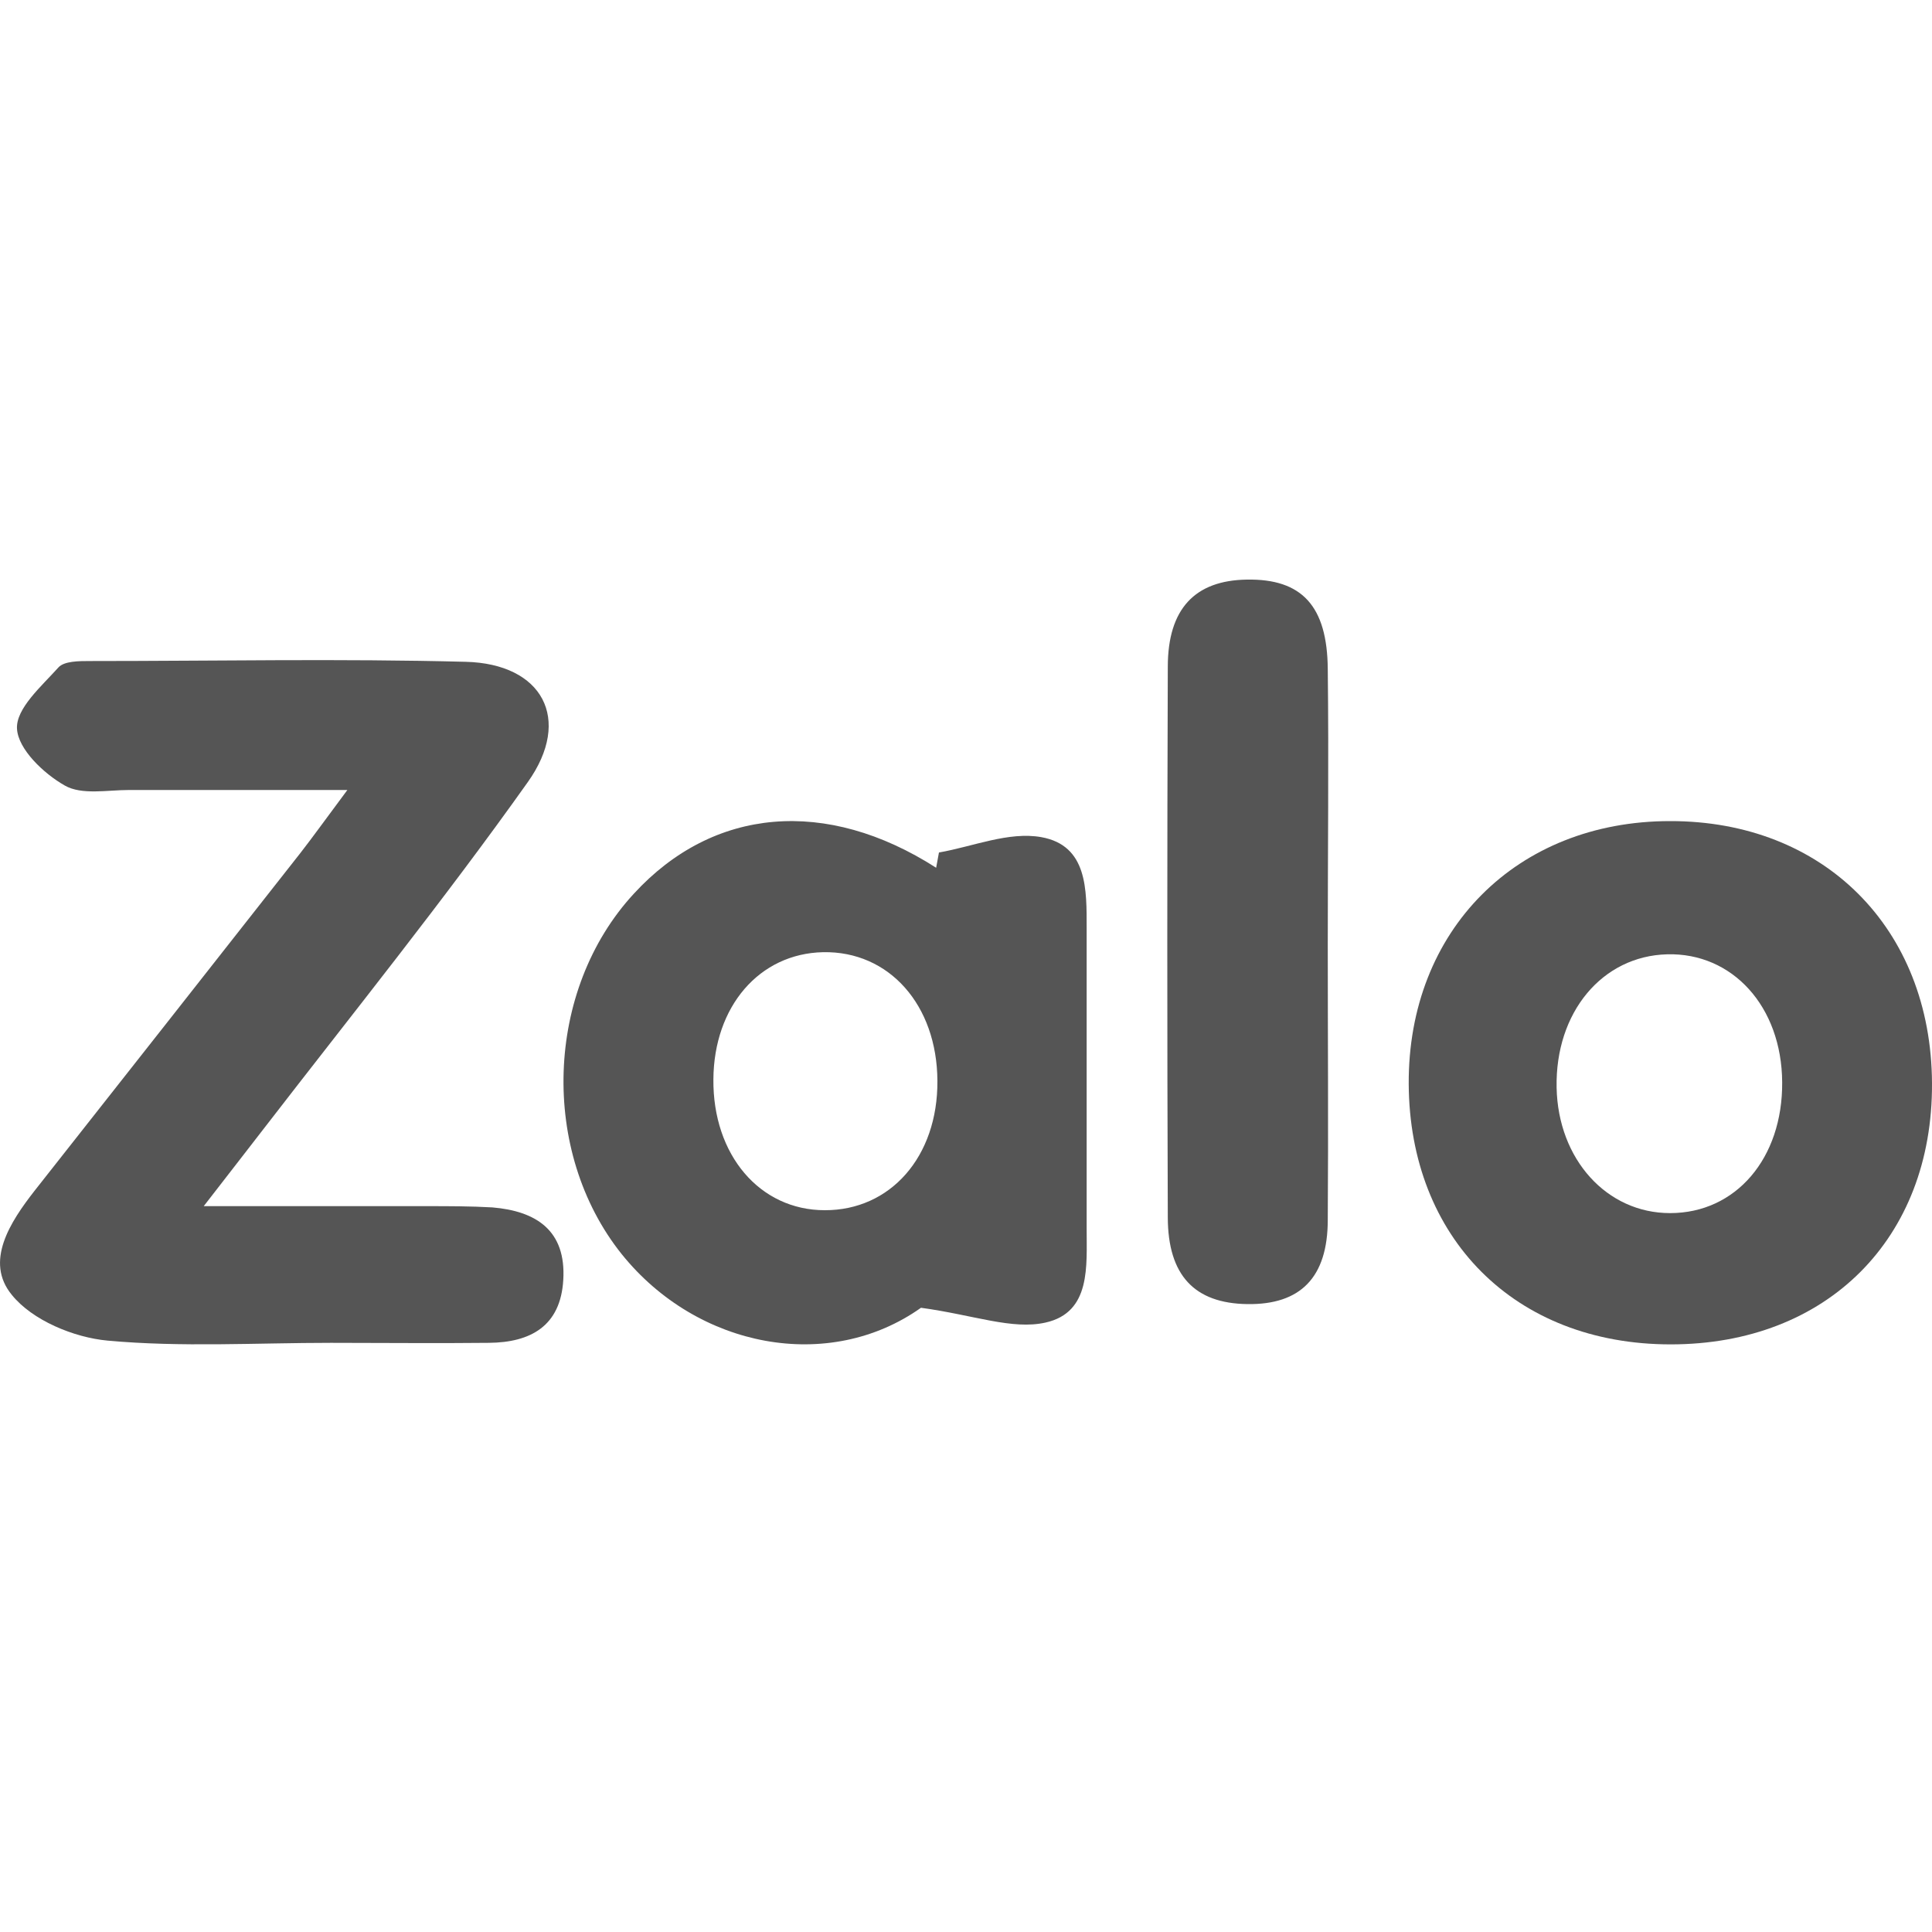 <?xml version="1.0" encoding="UTF-8"?>
<svg width="32px" height="32px" viewBox="0 0 20 8" version="1.1" xmlns="http://www.w3.org/2000/svg" xmlns:xlink="http://www.w3.org/1999/xlink">
    <!-- Generator: Sketch 59.1 (86144) - https://sketch.com -->
    <title>icon-zalo </title>
    <desc>Created with Sketch.</desc>
    <g id="Symbols" stroke="none" stroke-width="1" fill="none" fill-rule="evenodd">
        <g id="#-FOOTER" transform="translate(-304, -117)" fill="#555555" fill-rule="nonzero">
            <g id="Group-17" transform="translate(0, 91)">
                <g id="Group-13" transform="translate(13, 18)">
                    <g id="Social-media" transform="translate(217, 0)">
                        <g id="zalo" transform="translate(70, 0)">
                            <g id="icon-zalo-" transform="translate(4, 8)">
                                <path d="M2.109,6.486 C3,6.486 3.709,6.486 4.419,6.486 C4.645,6.486 4.871,6.486 5.097,6.499 C5.549,6.537 5.862,6.736 5.831,7.25 C5.803,7.728 5.492,7.897 5.062,7.901 C4.516,7.907 3.97,7.901 3.426,7.901 C2.654,7.901 1.879,7.948 1.114,7.878 C0.765,7.846 0.334,7.668 0.122,7.404 C-0.161,7.06 0.104,6.651 0.36,6.324 C1.275,5.163 2.191,4 3.106,2.835 C3.24,2.663 3.367,2.485 3.596,2.178 C2.743,2.178 2.039,2.178 1.336,2.178 C1.11,2.178 0.846,2.232 0.671,2.132 C0.45,2.007 0.188,1.755 0.176,1.545 C0.163,1.335 0.43,1.104 0.605,0.909 C0.665,0.843 0.818,0.843 0.928,0.843 C2.227,0.843 3.527,0.817 4.822,0.851 C5.613,0.871 5.928,1.442 5.464,2.096 C4.596,3.318 3.656,4.485 2.739,5.673 C2.568,5.895 2.396,6.115 2.109,6.486 Z" id="Shape"></path>
                                <path d="M13.745,3.777 C13.745,4.727 13.752,5.678 13.745,6.627 C13.745,7.227 13.46,7.508 12.912,7.5 C12.363,7.492 12.091,7.2 12.089,6.605 C12.082,4.706 12.082,2.805 12.089,0.903 C12.089,0.301 12.371,0.008 12.907,0 C13.477,-0.01 13.74,0.273 13.745,0.927 C13.756,1.878 13.745,2.827 13.745,3.777 Z" id="Shape"></path>
                                <path d="M11.249,6.717 C11.249,5.683 11.249,4.649 11.249,3.61 C11.249,3.212 11.26,2.752 10.779,2.666 C10.442,2.606 10.074,2.763 9.72,2.825 L9.691,2.983 C8.555,2.255 7.386,2.354 6.562,3.251 C5.64,4.249 5.587,5.922 6.436,6.983 C7.221,7.959 8.583,8.213 9.534,7.538 C10.082,7.613 10.479,7.769 10.824,7.691 C11.296,7.585 11.248,7.104 11.249,6.717 Z M8.538,6.528 C7.865,6.528 7.378,5.956 7.385,5.173 C7.39,4.42 7.859,3.871 8.521,3.857 C9.203,3.844 9.7,4.402 9.704,5.189 C9.709,5.976 9.216,6.53 8.538,6.528 Z" id="Shape"></path>
                                <path d="M17.288,2.5 C15.7,2.5 14.575,3.631 14.583,5.221 C14.591,6.81 15.677,7.917 17.295,7.917 C18.913,7.917 20.008,6.822 20,5.214 C19.992,3.606 18.876,2.497 17.288,2.5 Z M17.288,6.558 C16.633,6.558 16.129,6.001 16.114,5.26 C16.098,4.48 16.586,3.896 17.259,3.879 C17.932,3.861 18.444,4.417 18.449,5.203 C18.455,5.989 17.971,6.558 17.289,6.558 L17.288,6.558 Z" id="Shape"></path>
                            </g>
                        </g>
                    </g>
                </g>
            </g>
        </g>
    </g>
</svg>